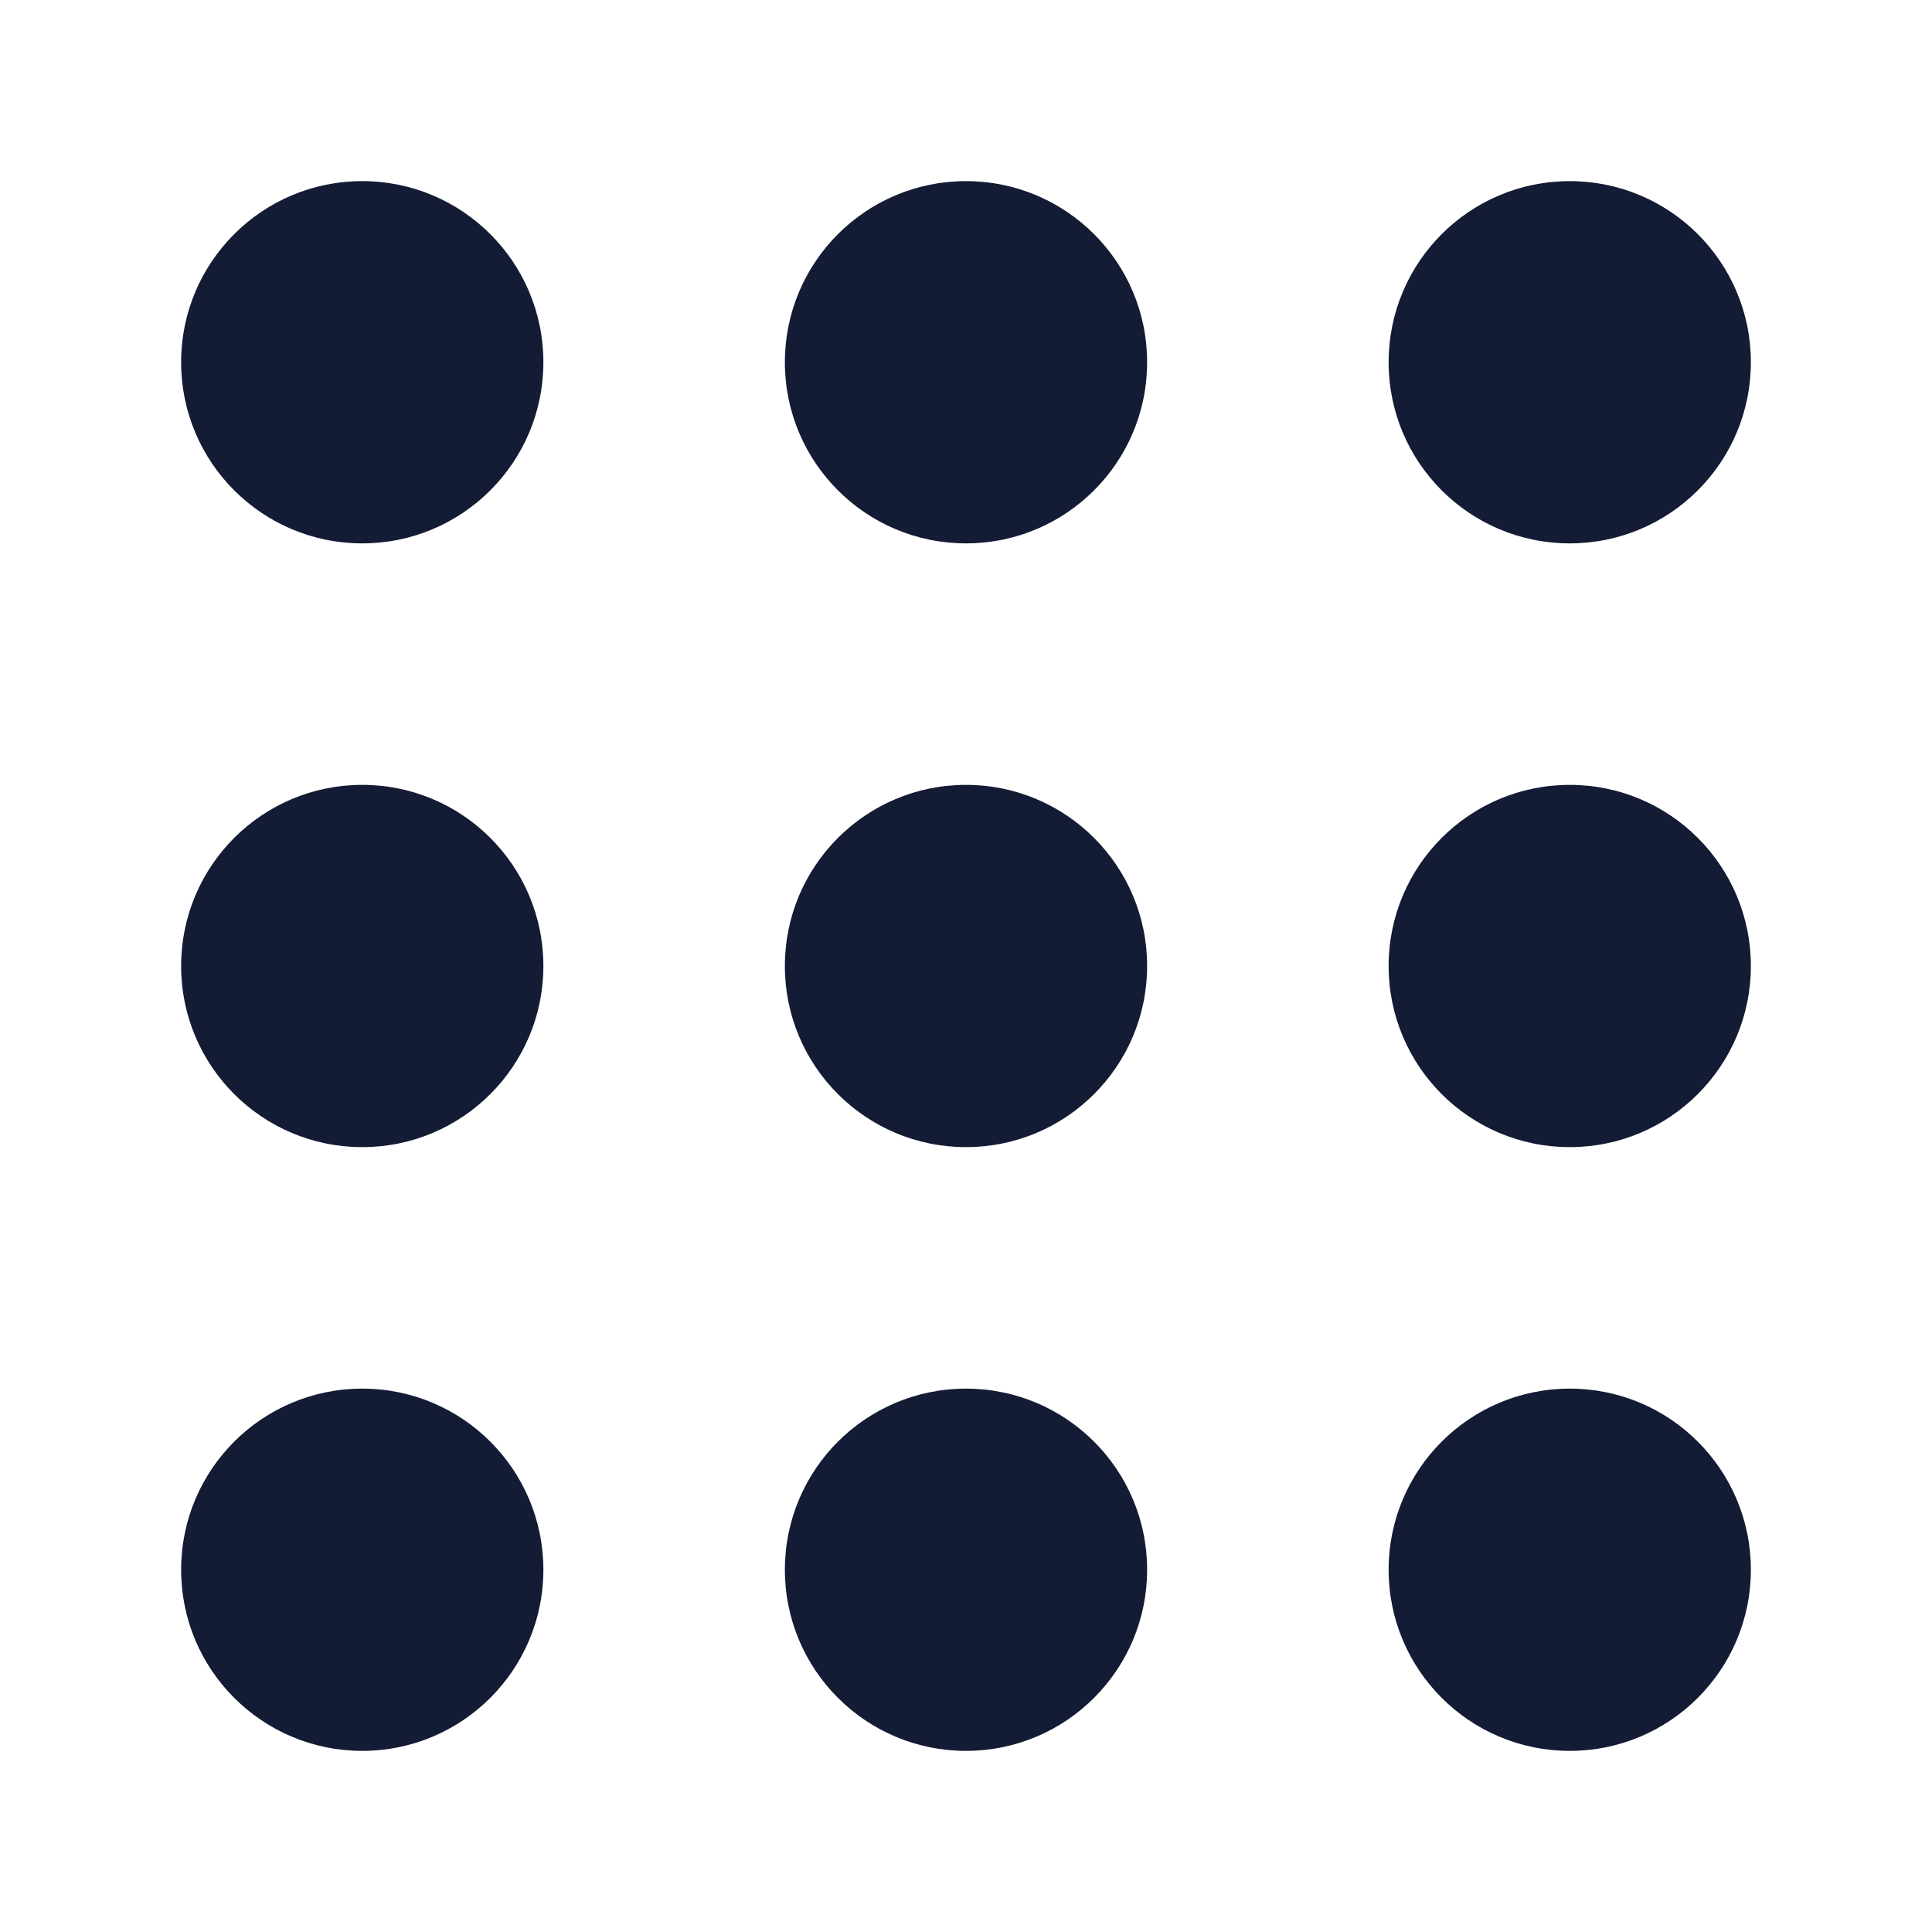 <svg width="24" height="24" viewBox="0 0 24 24" fill="none" xmlns="http://www.w3.org/2000/svg">
<path d="M17.25 19.5C17.25 20.743 18.257 21.75 19.5 21.75C20.743 21.75 21.75 20.743 21.75 19.5C21.75 18.257 20.743 17.25 19.5 17.25C18.257 17.25 17.25 18.257 17.25 19.5Z" fill="#141B34"/>
<path d="M9.75 19.5C9.75 20.743 10.757 21.75 12 21.75C13.243 21.75 14.25 20.743 14.25 19.5C14.25 18.257 13.243 17.25 12 17.25C10.757 17.25 9.75 18.257 9.75 19.5Z" fill="#141B34"/>
<path d="M2.25 19.5C2.25 20.743 3.257 21.75 4.5 21.75C5.743 21.75 6.75 20.743 6.75 19.5C6.75 18.257 5.743 17.25 4.5 17.25C3.257 17.25 2.25 18.257 2.25 19.5Z" fill="#141B34"/>
<path d="M17.25 12C17.25 13.243 18.257 14.25 19.5 14.25C20.743 14.25 21.75 13.243 21.75 12C21.75 10.757 20.743 9.75 19.5 9.75C18.257 9.75 17.25 10.757 17.25 12Z" fill="#141B34"/>
<path d="M17.25 4.5C17.25 5.743 18.257 6.75 19.5 6.75C20.743 6.75 21.75 5.743 21.75 4.5C21.75 3.257 20.743 2.25 19.5 2.25C18.257 2.25 17.25 3.257 17.25 4.5Z" fill="#141B34"/>
<path d="M9.75 12C9.75 13.243 10.757 14.25 12 14.25C13.243 14.25 14.25 13.243 14.25 12C14.25 10.757 13.243 9.75 12 9.75C10.757 9.75 9.75 10.757 9.75 12Z" fill="#141B34"/>
<path d="M9.75 4.5C9.75 5.743 10.757 6.75 12 6.75C13.243 6.75 14.25 5.743 14.25 4.5C14.25 3.257 13.243 2.25 12 2.25C10.757 2.25 9.75 3.257 9.75 4.5Z" fill="#141B34"/>
<path d="M2.25 12C2.25 13.243 3.257 14.25 4.5 14.25C5.743 14.25 6.75 13.243 6.75 12C6.75 10.757 5.743 9.75 4.5 9.75C3.257 9.75 2.25 10.757 2.25 12Z" fill="#141B34"/>
<path d="M2.25 4.5C2.25 5.743 3.257 6.75 4.5 6.75C5.743 6.75 6.75 5.743 6.75 4.5C6.75 3.257 5.743 2.25 4.5 2.25C3.257 2.25 2.25 3.257 2.25 4.5Z" fill="#141B34"/>
</svg>
